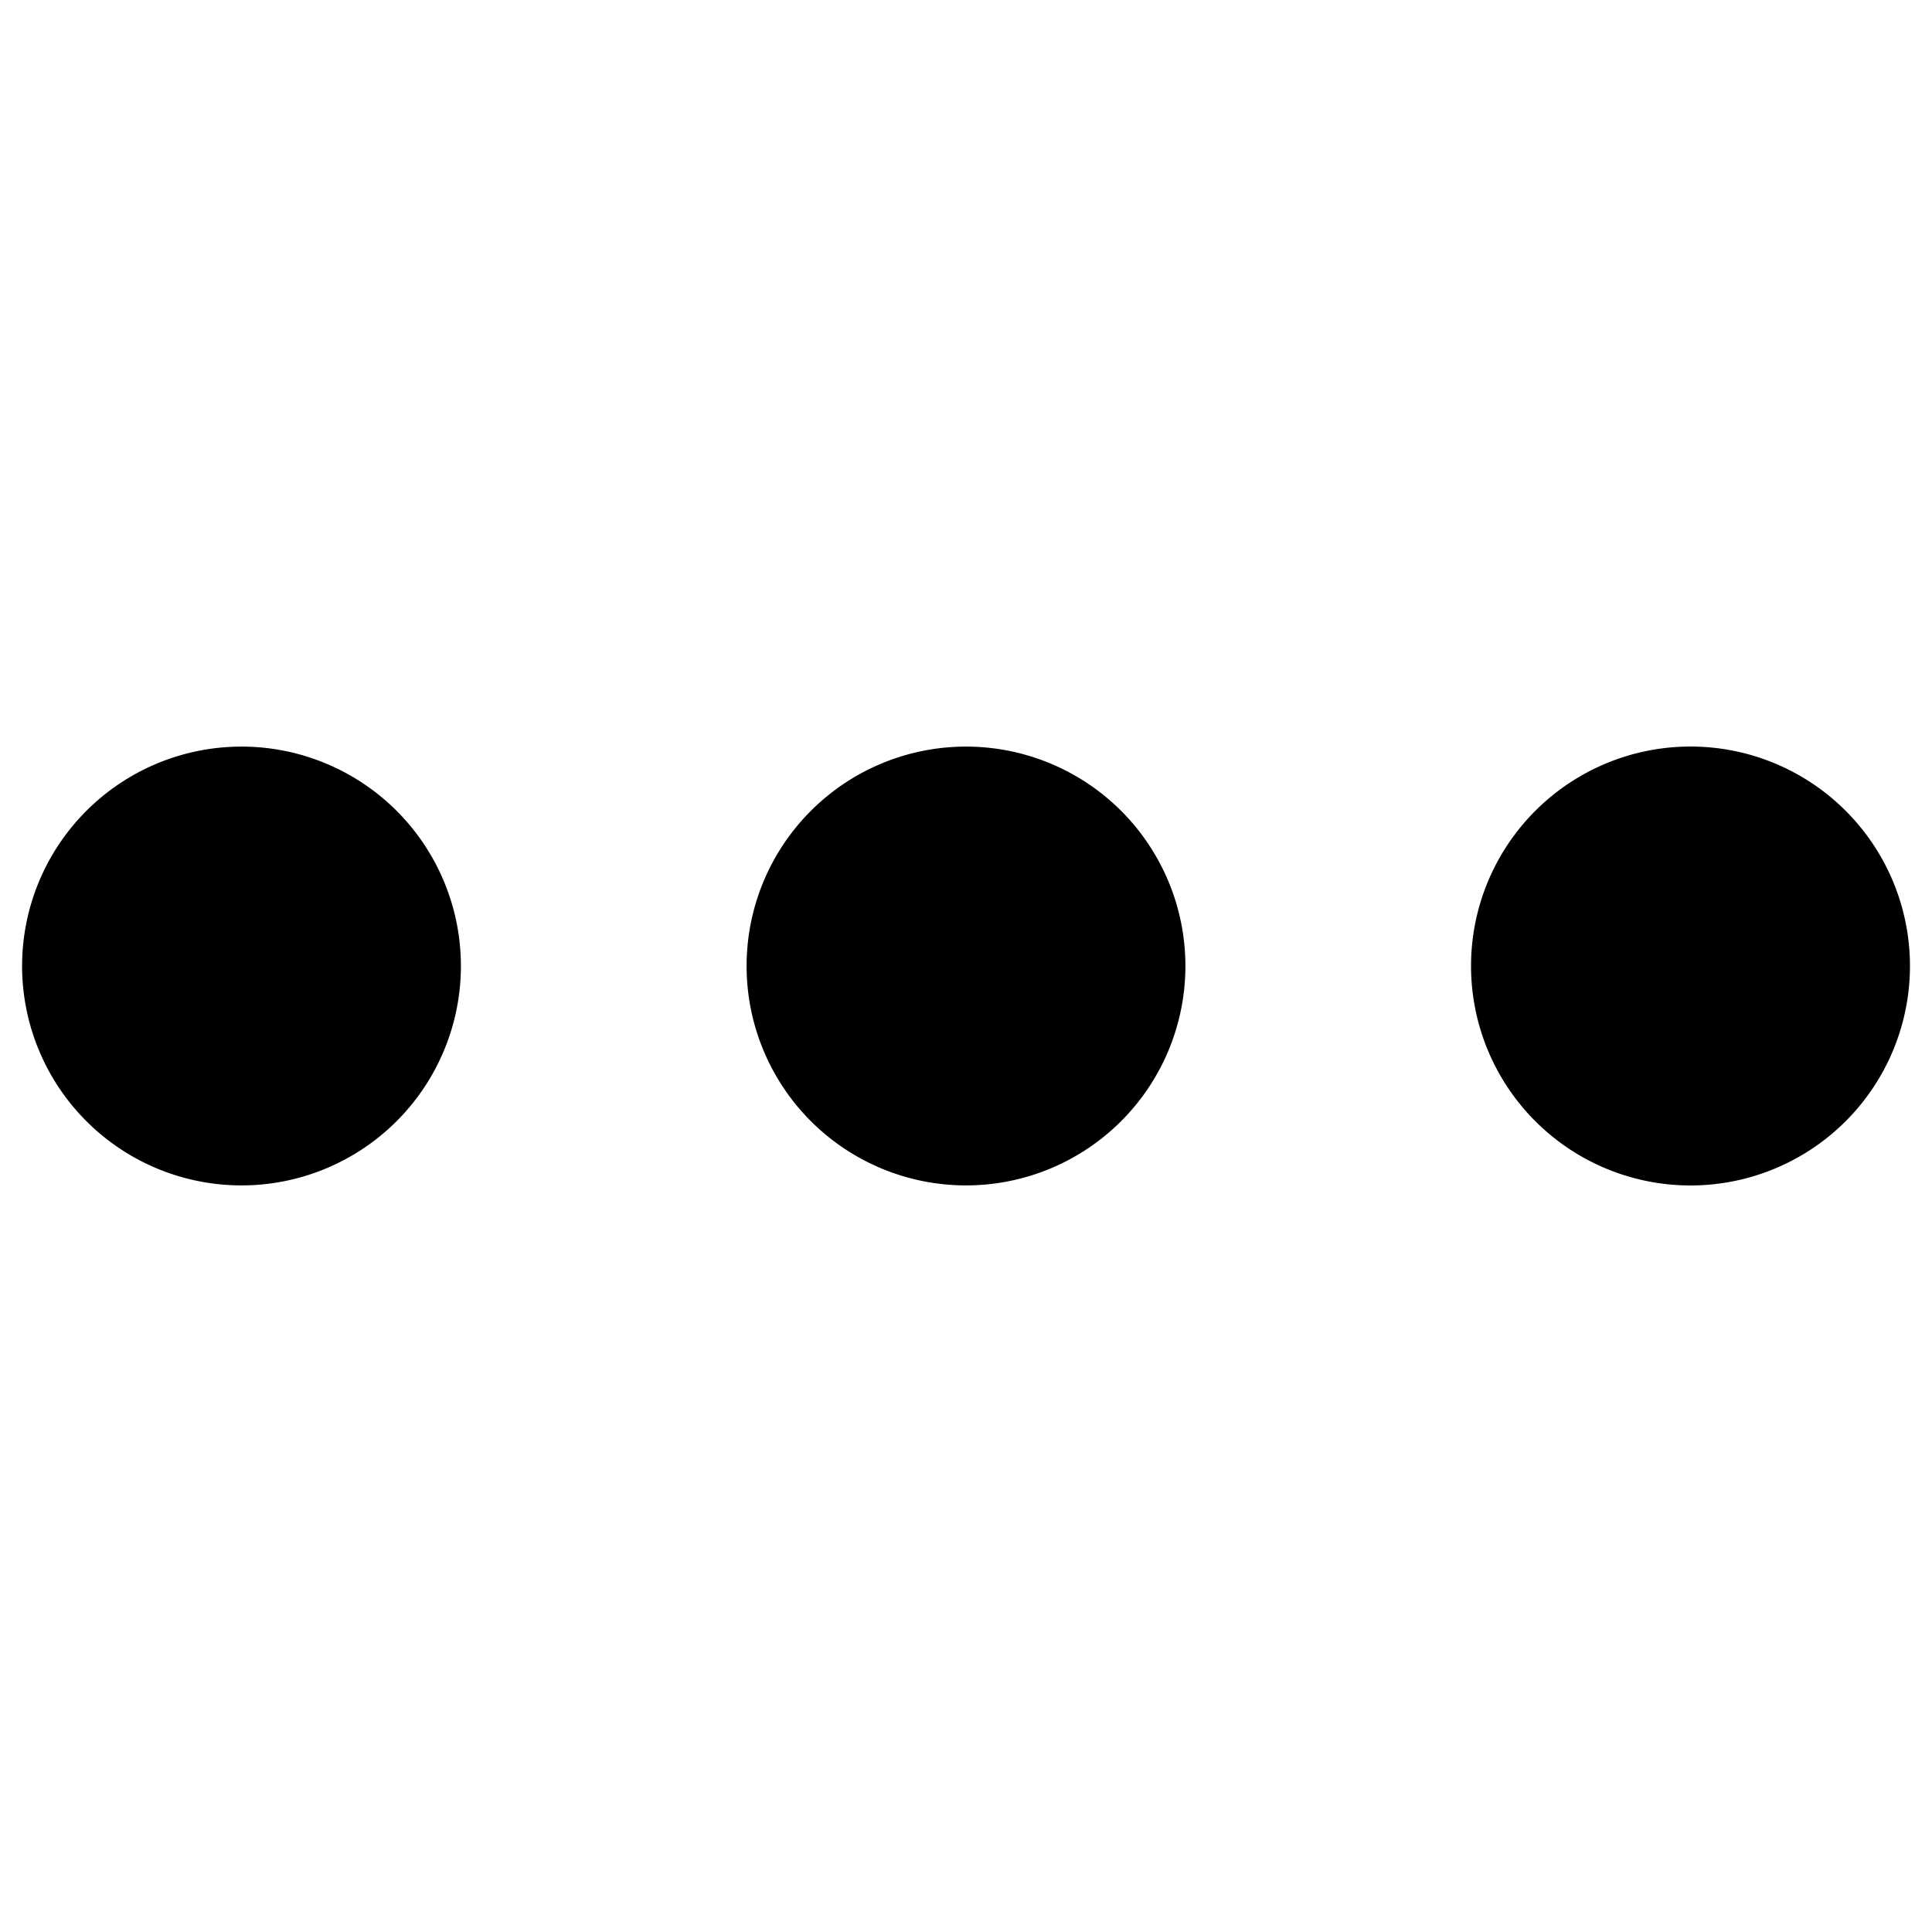 <svg xmlns="http://www.w3.org/2000/svg" width="32" height="32" viewBox="0 0 32 32"><path d="M31.635 16a3.635 3.635 0 1 1-7.27 0 3.635 3.635 0 0 1 7.27 0zM7.634 16a3.634 3.634 0 1 1-7.268 0 3.634 3.634 0 0 1 7.268 0zm12 0a3.634 3.634 0 1 1-7.268 0 3.634 3.634 0 0 1 7.268 0z"/></svg>